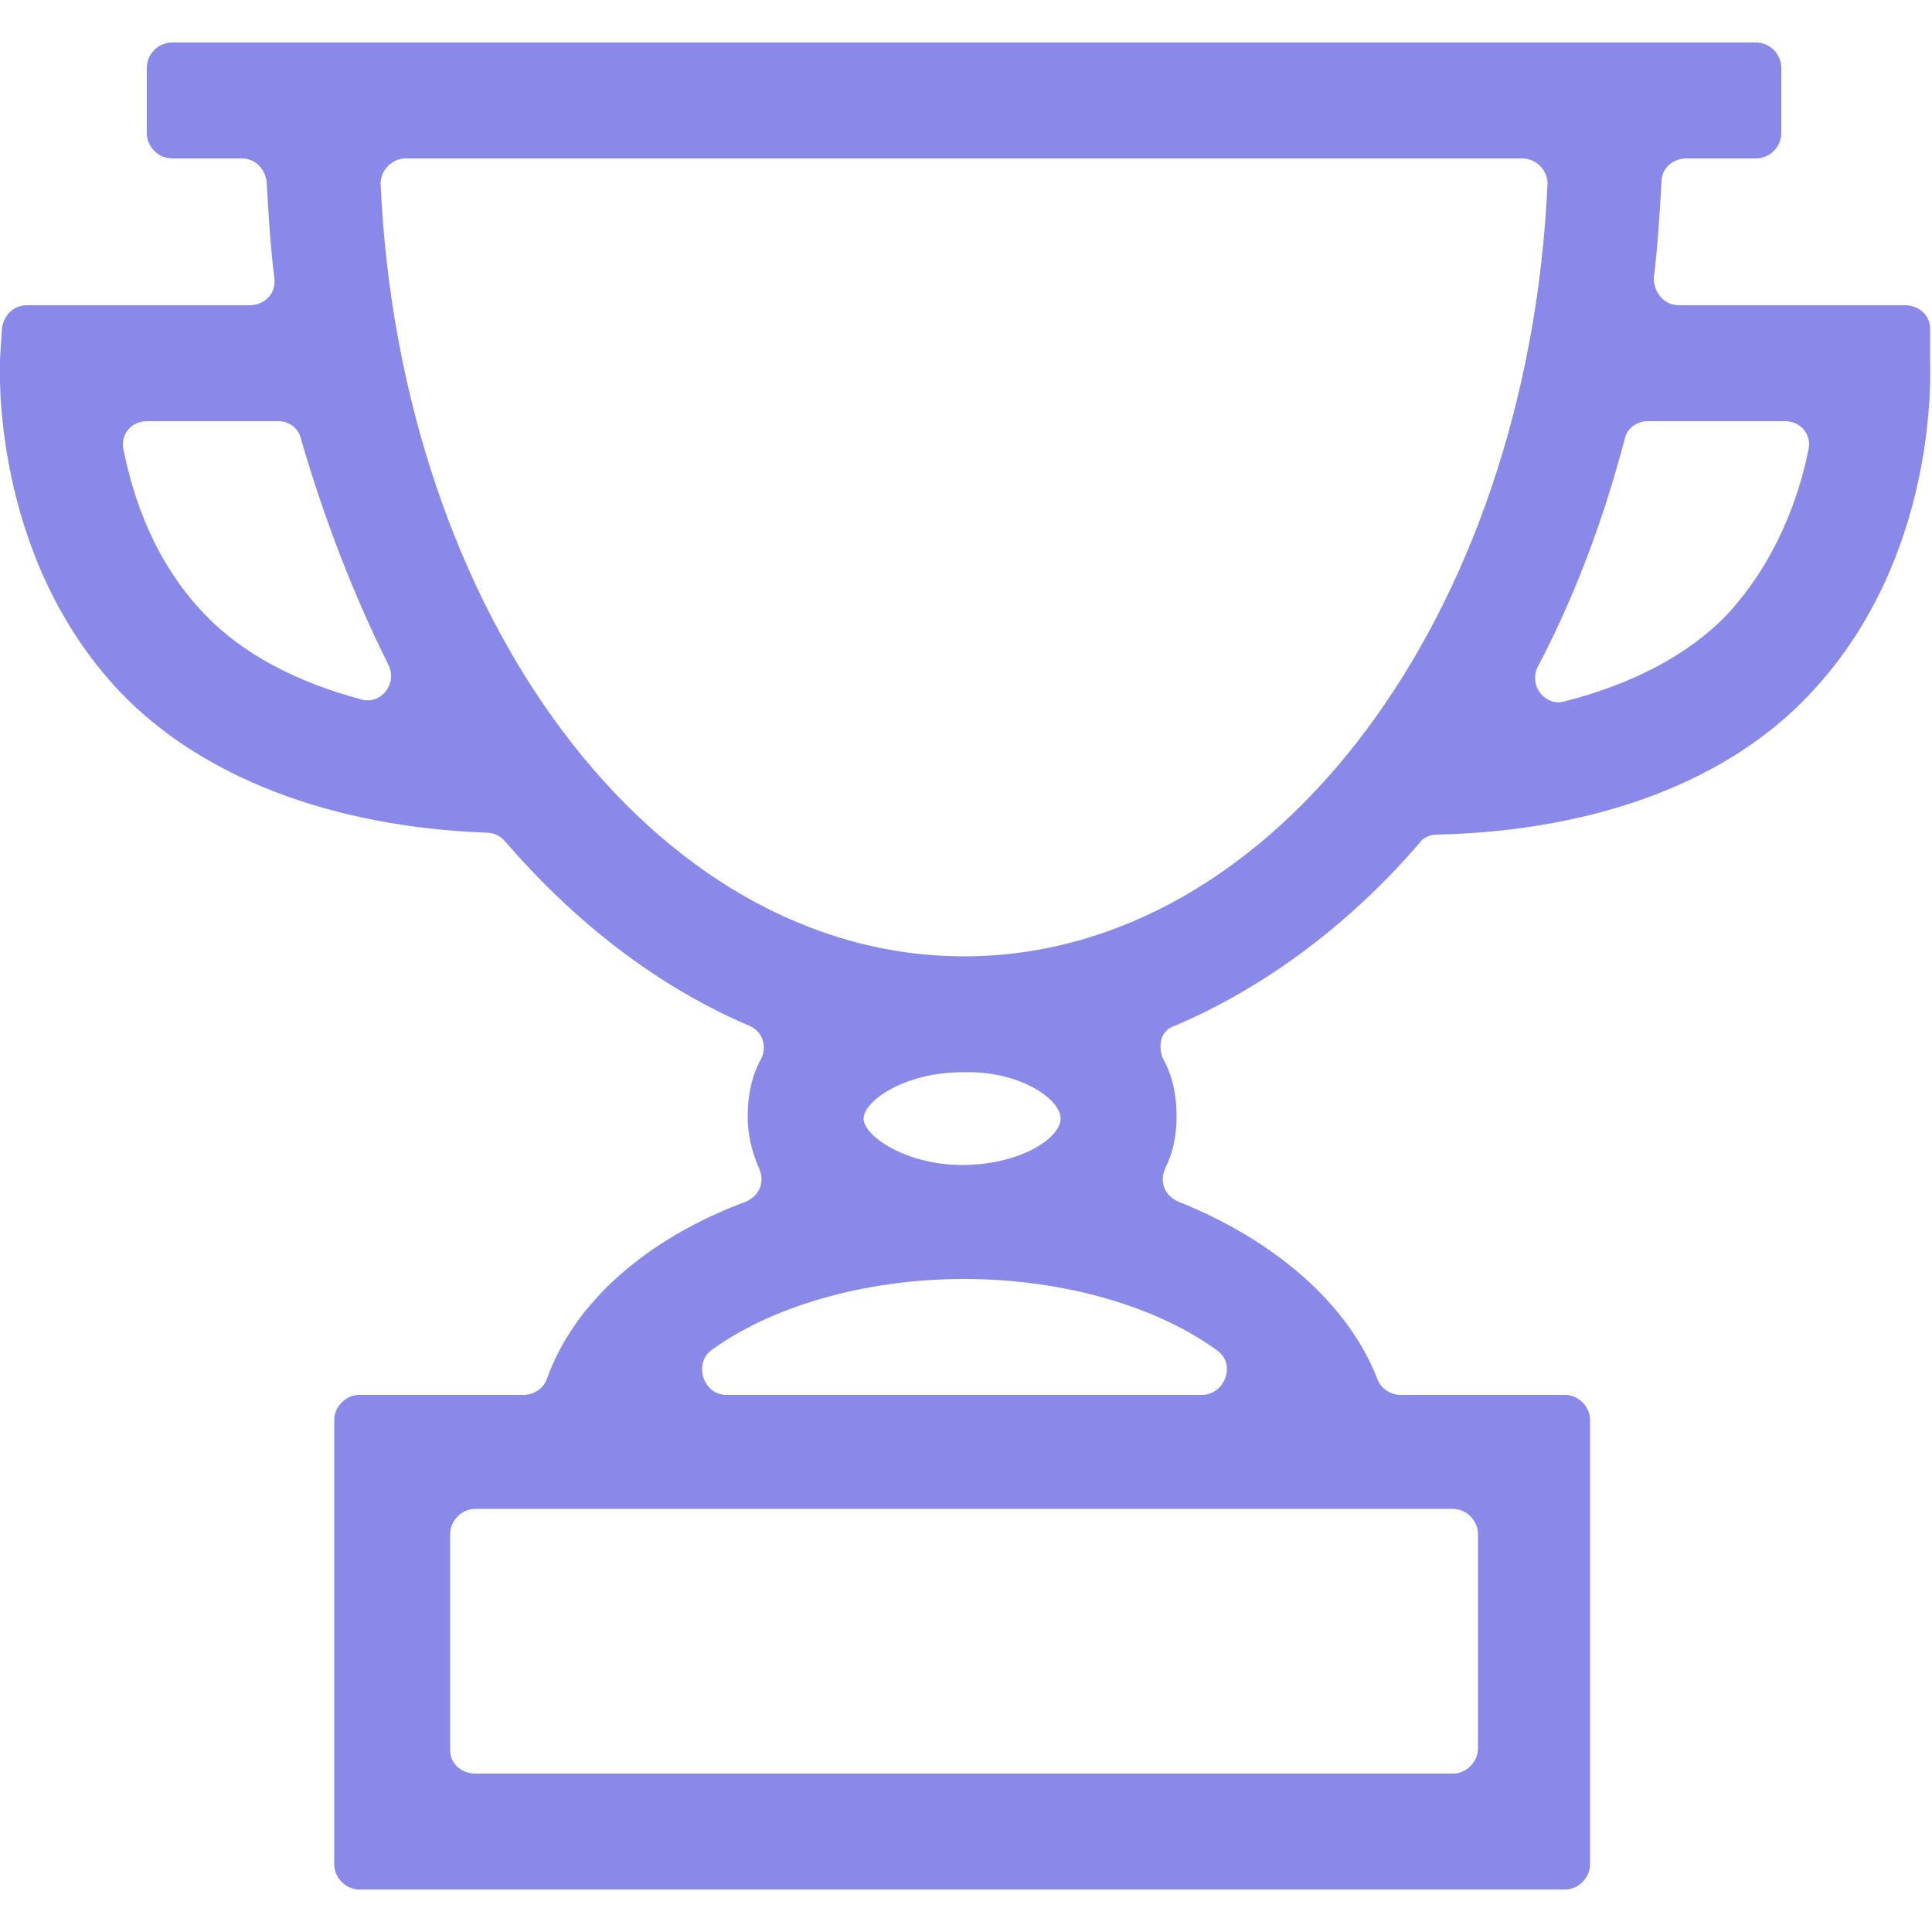 <?xml version="1.0" encoding="utf-8"?>
<!-- Generator: Adobe Illustrator 25.3.1, SVG Export Plug-In . SVG Version: 6.00 Build 0)  -->
<svg version="1.1" id="圖層_1" xmlns="http://www.w3.org/2000/svg" xmlns:xlink="http://www.w3.org/1999/xlink" x="0px" y="0px"
	 viewBox="0 0 100 100" style="enable-background:new 0 0 100 100;" xml:space="preserve">
<style type="text/css">
	.st0{fill:#8889E8;}
</style>
<path class="st0" d="M73.5,43.6c0.2-0.3,0.6-0.4,0.9-0.4c8.3-0.2,15.1-2.8,19.3-7.3c6.7-7.1,6.2-16.8,6.2-17.2L99.9,17
	c0-0.7-0.6-1.2-1.3-1.2H86.9c-0.8,0-1.3-0.7-1.3-1.4c0.2-1.6,0.3-3.3,0.4-5c0-0.7,0.6-1.2,1.3-1.2h3.6c0.7,0,1.3-0.6,1.3-1.3V3.5
	c0-0.7-0.6-1.3-1.3-1.3h-82c-0.7,0-1.3,0.6-1.3,1.3v3.4c0,0.7,0.6,1.3,1.3,1.3h3.6c0.7,0,1.2,0.5,1.3,1.2c0.1,1.7,0.2,3.4,0.4,5
	c0.1,0.8-0.5,1.4-1.3,1.4H1.4c-0.7,0-1.2,0.5-1.3,1.2l-0.1,1.6C0,19-0.5,28.7,6.2,35.8c4.2,4.4,10.9,7,19,7.3c0.4,0,0.7,0.2,0.9,0.4
	c3.7,4.3,8,7.6,12.7,9.6c0.7,0.3,0.9,1.1,0.6,1.7c-0.5,0.9-0.7,1.9-0.7,3c0,0.9,0.2,1.8,0.6,2.7c0.3,0.7,0,1.4-0.7,1.7
	c-5.1,1.9-8.9,5.2-10.3,9.2c-0.2,0.5-0.7,0.8-1.2,0.8h-8.5c-0.7,0-1.3,0.6-1.3,1.3v23c0,0.7,0.6,1.3,1.3,1.3h62.4
	c0.7,0,1.3-0.6,1.3-1.3v-23c0-0.7-0.6-1.3-1.3-1.3h-8.5c-0.5,0-1-0.3-1.2-0.8c-1.5-3.9-5.3-7.2-10.3-9.2c-0.7-0.3-1-1-0.7-1.7
	c0.4-0.8,0.6-1.7,0.6-2.7c0-1.1-0.2-2.1-0.7-3c-0.3-0.7-0.1-1.5,0.6-1.7C65.5,51.1,69.9,47.8,73.5,43.6z M23.3,90.6V79.4
	c0-0.7,0.6-1.3,1.3-1.3h50.6c0.7,0,1.3,0.6,1.3,1.3v11.1c0,0.7-0.6,1.3-1.3,1.3H24.6C23.9,91.8,23.3,91.3,23.3,90.6z M37.6,72.2
	c-1.2,0-1.7-1.6-0.8-2.3c3-2.2,7.8-3.7,13.1-3.7c5.3,0,10.1,1.5,13.1,3.7c1,0.7,0.4,2.3-0.8,2.3H37.6z M54.9,57.9
	c0,1-2.1,2.4-5.1,2.4c-2.9,0-5.1-1.5-5.1-2.4s2.1-2.4,5.1-2.4C52.8,55.4,54.9,56.9,54.9,57.9z M20.1,34.4c0.5,1-0.4,2.1-1.4,1.8
	c-3.4-0.9-6.2-2.4-8.1-4.4c-2.6-2.7-3.7-6-4.2-8.5c-0.2-0.8,0.4-1.5,1.2-1.5h6.8c0.6,0,1.1,0.4,1.2,1C16.8,26.9,18.3,30.8,20.1,34.4
	z M78.8,8.2c0.7,0,1.3,0.6,1.3,1.3c-1,22.3-14.1,40-30.2,40c-16.1,0-29.2-17.7-30.2-40c0-0.7,0.6-1.3,1.3-1.3H78.8z M85.3,21.8h7.1
	c0.8,0,1.4,0.7,1.2,1.5c-0.5,2.5-1.7,5.8-4.2,8.5c-2,2.1-4.9,3.6-8.4,4.5c-1,0.3-1.9-0.8-1.4-1.8c1.9-3.6,3.4-7.6,4.5-11.8
	C84.2,22.2,84.7,21.8,85.3,21.8z"/>
</svg>
